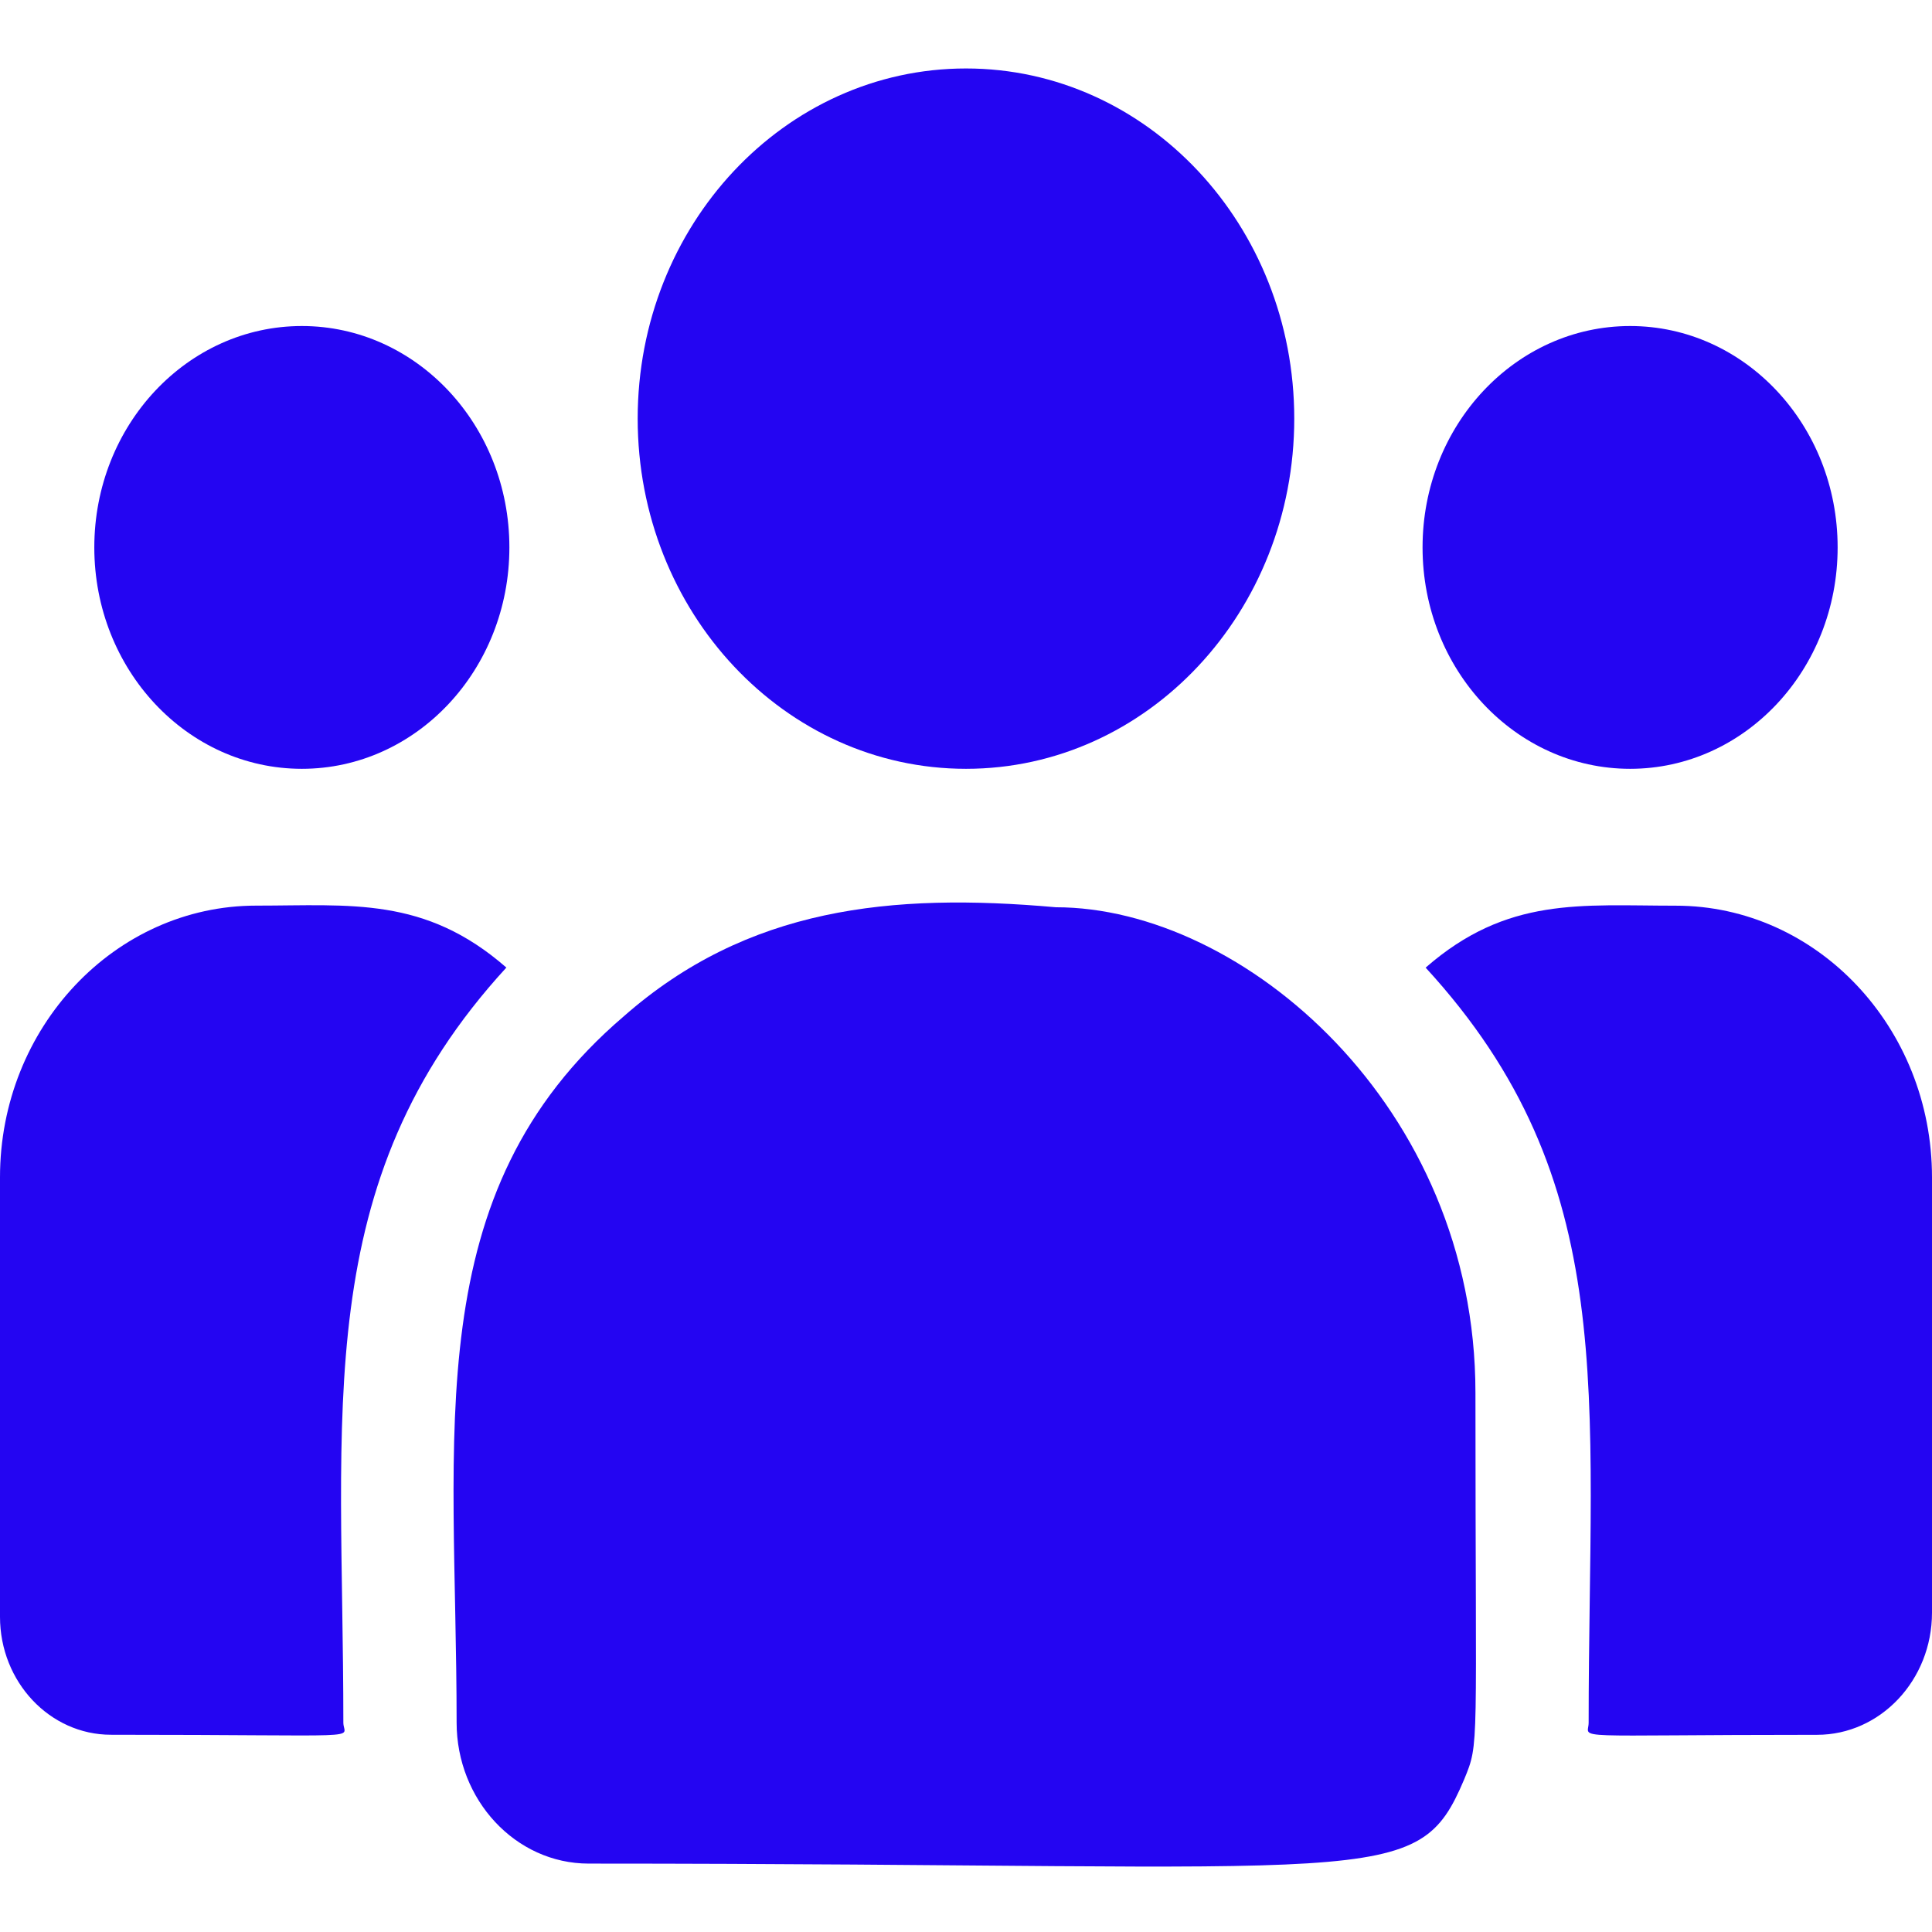 <svg width="32" height="32" viewBox="0 0 32 32" fill="none" xmlns="http://www.w3.org/2000/svg">
<g clip-path="url(#clip0_3650_693)">
<path d="M16 12.734C19.003 12.734 21.437 10.137 21.437 6.934C21.437 3.731 19.003 1.134 16 1.134C12.997 1.134 10.562 3.731 10.562 6.934C10.562 10.137 12.997 12.734 16 12.734Z" fill="#2405F2"/>
<path d="M27 12.734C28.898 12.734 30.437 11.092 30.437 9.067C30.437 7.042 28.898 5.4 27 5.4C25.102 5.4 23.562 7.042 23.562 9.067C23.562 11.092 25.102 12.734 27 12.734Z" fill="#2405F2"/>
<path d="M5 12.734C6.898 12.734 8.437 11.092 8.437 9.067C8.437 7.042 6.898 5.4 5 5.4C3.102 5.4 1.562 7.042 1.562 9.067C1.562 11.092 3.102 12.734 5 12.734Z" fill="#2405F2"/>
<path d="M8.387 16.026C7.034 14.844 5.808 15 4.244 15C1.904 15 0 17.019 0 19.499V26.78C0 27.857 0.824 28.733 1.838 28.733C6.215 28.733 5.687 28.818 5.687 28.532C5.687 23.373 5.115 19.59 8.387 16.026V16.026Z" fill="#2405F2"/>
<path d="M17.488 15.027C14.755 14.784 12.38 15.03 10.331 16.834C6.903 19.763 7.563 23.707 7.563 28.532C7.563 29.809 8.536 30.867 9.751 30.867C22.944 30.867 23.469 31.321 24.251 29.473C24.508 28.848 24.438 29.046 24.438 23.068C24.438 18.32 20.583 15.027 17.488 15.027V15.027Z" fill="#2405F2"/>
<path d="M27.756 15.001C26.183 15.001 24.965 14.846 23.613 16.027C26.861 19.564 26.313 23.089 26.313 28.533C26.313 28.82 25.875 28.734 30.096 28.734C31.146 28.734 32 27.827 32 26.711V19.5C32 17.02 30.096 15.001 27.756 15.001Z" fill="#2405F2"/>
</g>
<defs>
<clipPath id="clip0_3650_693">
<rect width="32" height="32" fill="white"/>
</clipPath>
</defs>
</svg>
